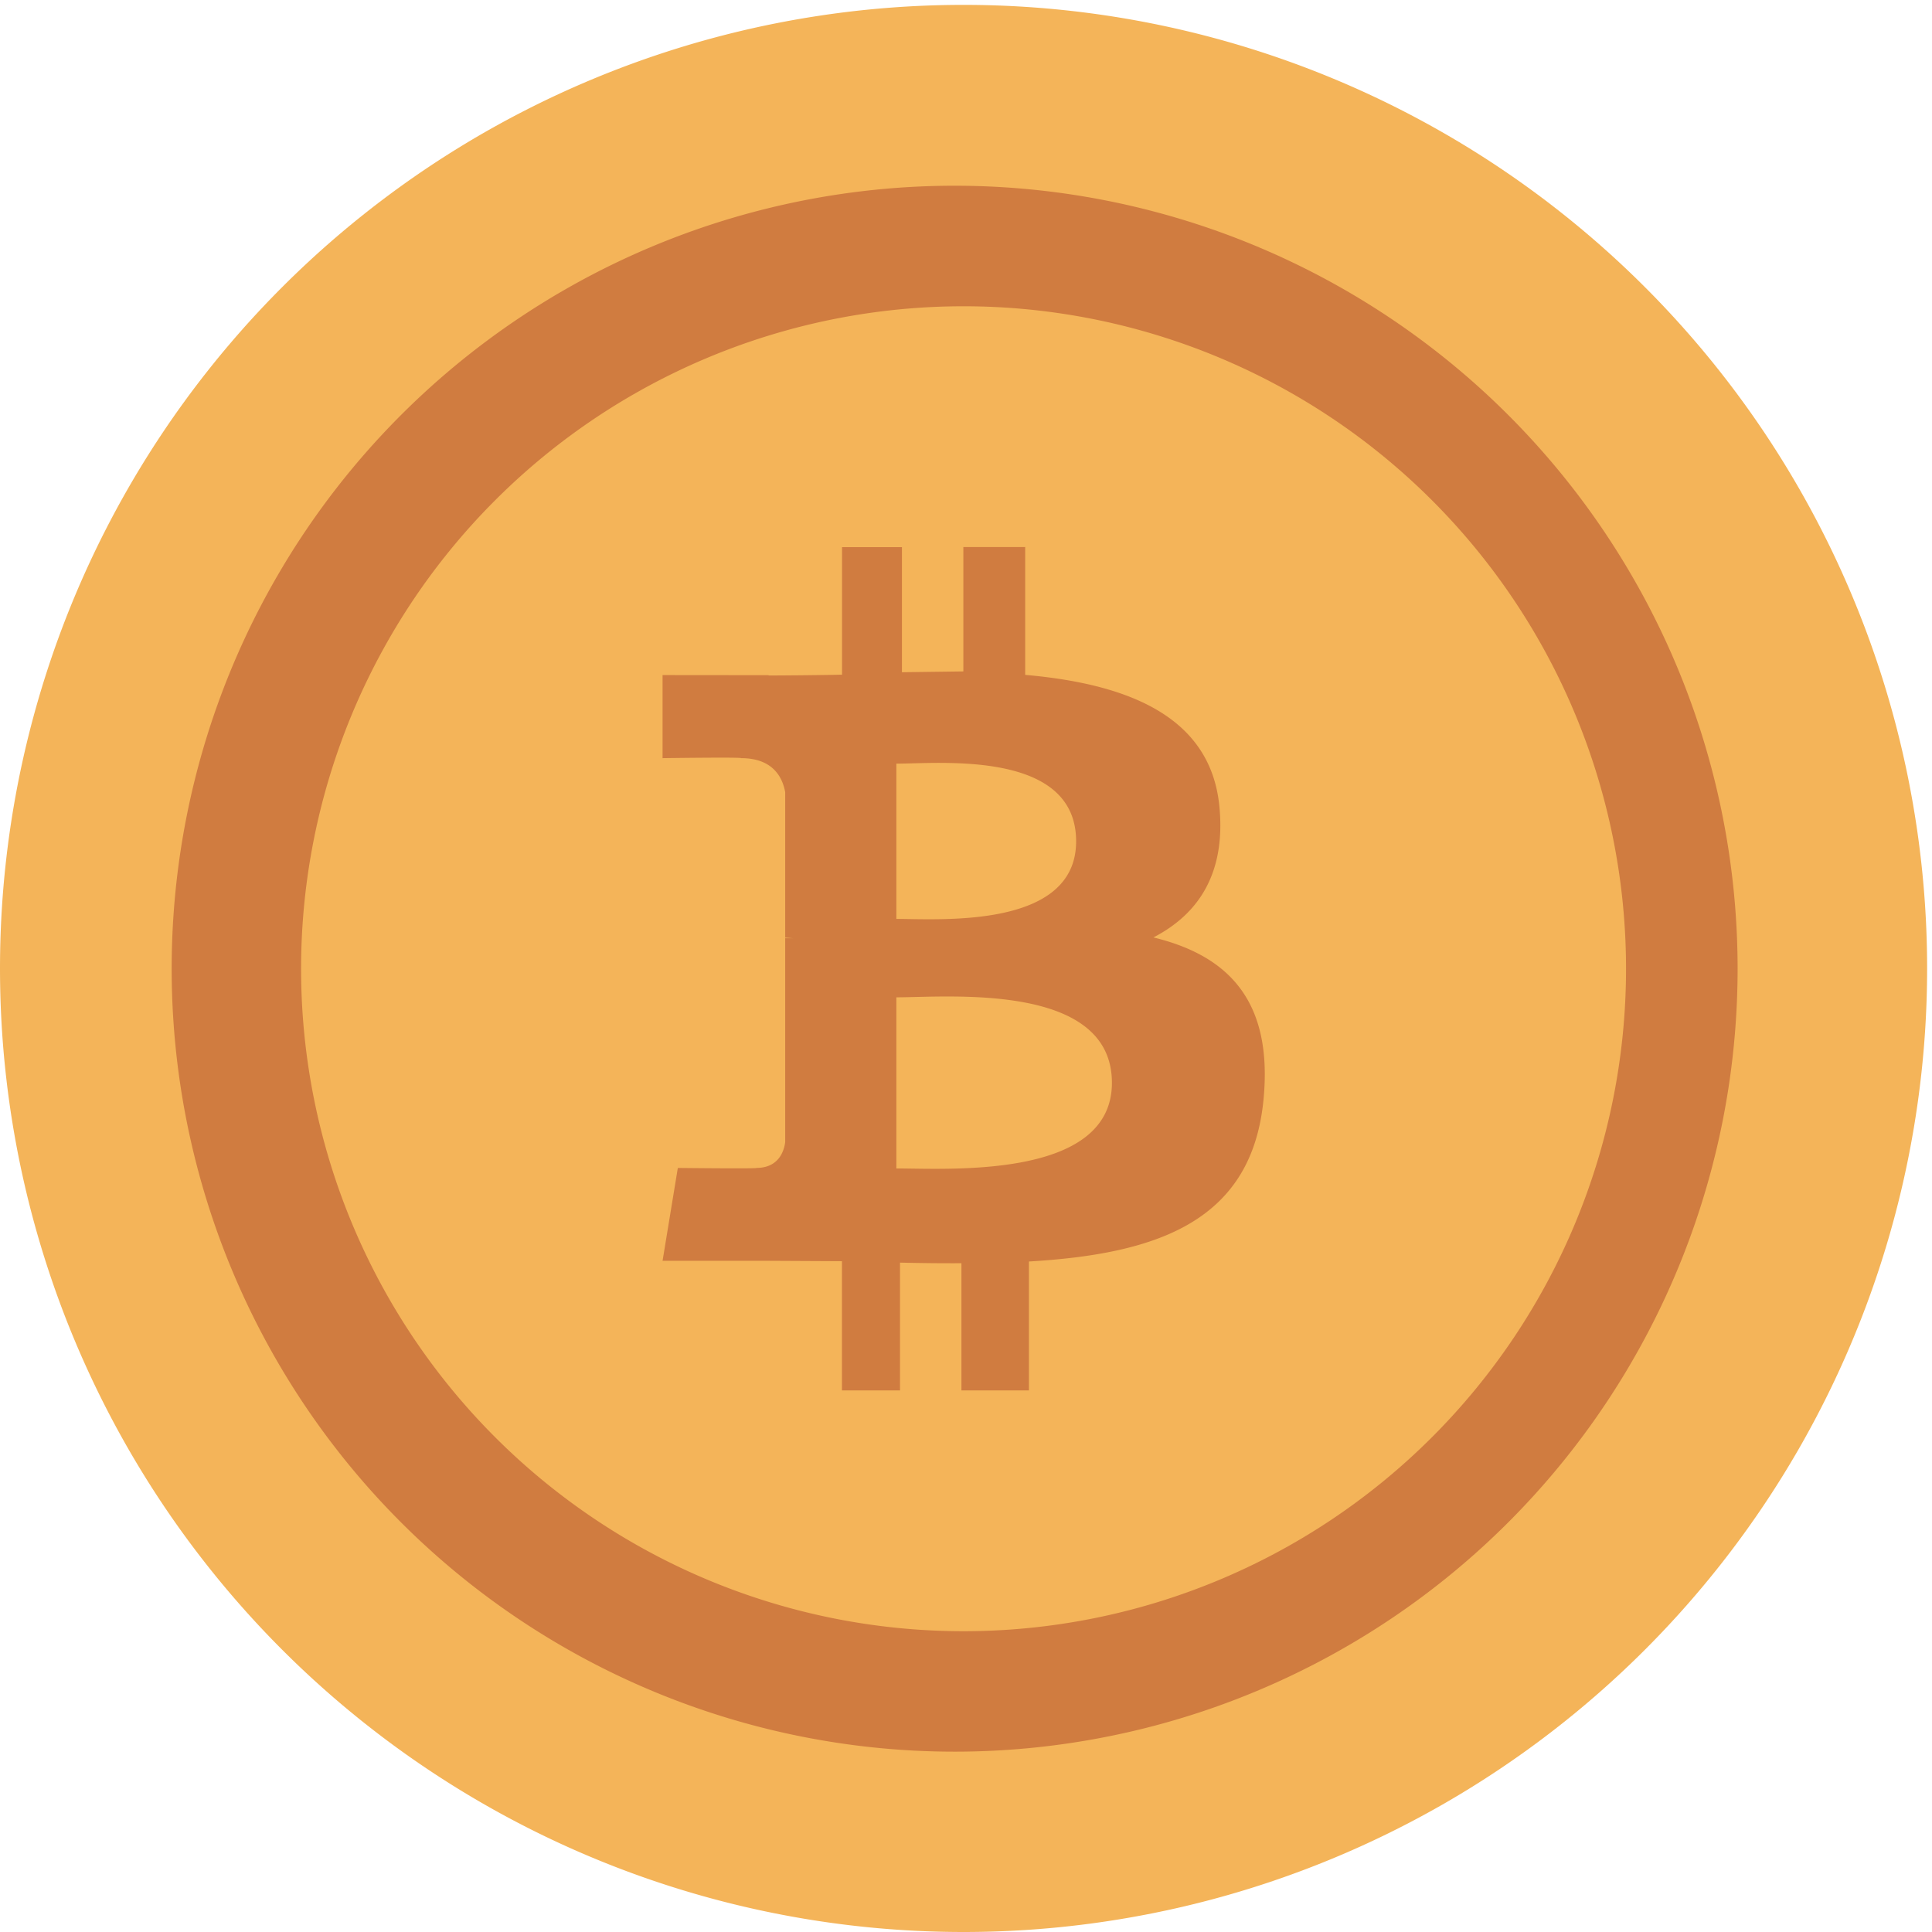 <svg width="19" height="19" viewBox="0 0 19 19" xmlns="http://www.w3.org/2000/svg"><g fill="none" fill-rule="evenodd"><path d="M9.476.048a9.476 9.476 0 0 1 9.476 9.476A9.476 9.476 0 0 1 9.476 19a9.476 9.476 0 0 1 0-18.952z" fill="#F4B459"/><path d="M9.476 1.827a7.7 7.7 0 1 0 0 15.399 7.7 7.7 0 0 0 0-15.399zm0 14.215a6.515 6.515 0 1 1 0-13.03 6.515 6.515 0 0 1 0 13.03zm1.867-6.823c.438-.226.713-.624.649-1.287-.087-.905-.933-1.209-1.91-1.295V5.38h-.608v1.223l-.604.008v-1.23h-.589v1.254c-.163.004-.564.008-.722.008V6.64l-1.043-.001v.817s.78-.011.772 0c.306 0 .406.18.434.335v1.43l.08.006h-.08v2.005c-.013.098-.07.253-.283.254.01.009-.773 0-.773 0l-.15.913H7.5l.78.004v1.271h.571v-1.257c.208.005.408.007.604.006v1.251h.664v-1.268c1.27-.074 2.198-.398 2.308-1.605.09-.973-.362-1.407-1.084-1.582zM8.815 7.51c.426 0 1.768-.137 1.768.764 0 .863-1.342.763-1.768.763V7.511zm0 3.98V9.808c.512 0 2.12-.15 2.12.841 0 .95-1.608.842-2.12.842z" fill="#D07C40"/></g></svg>